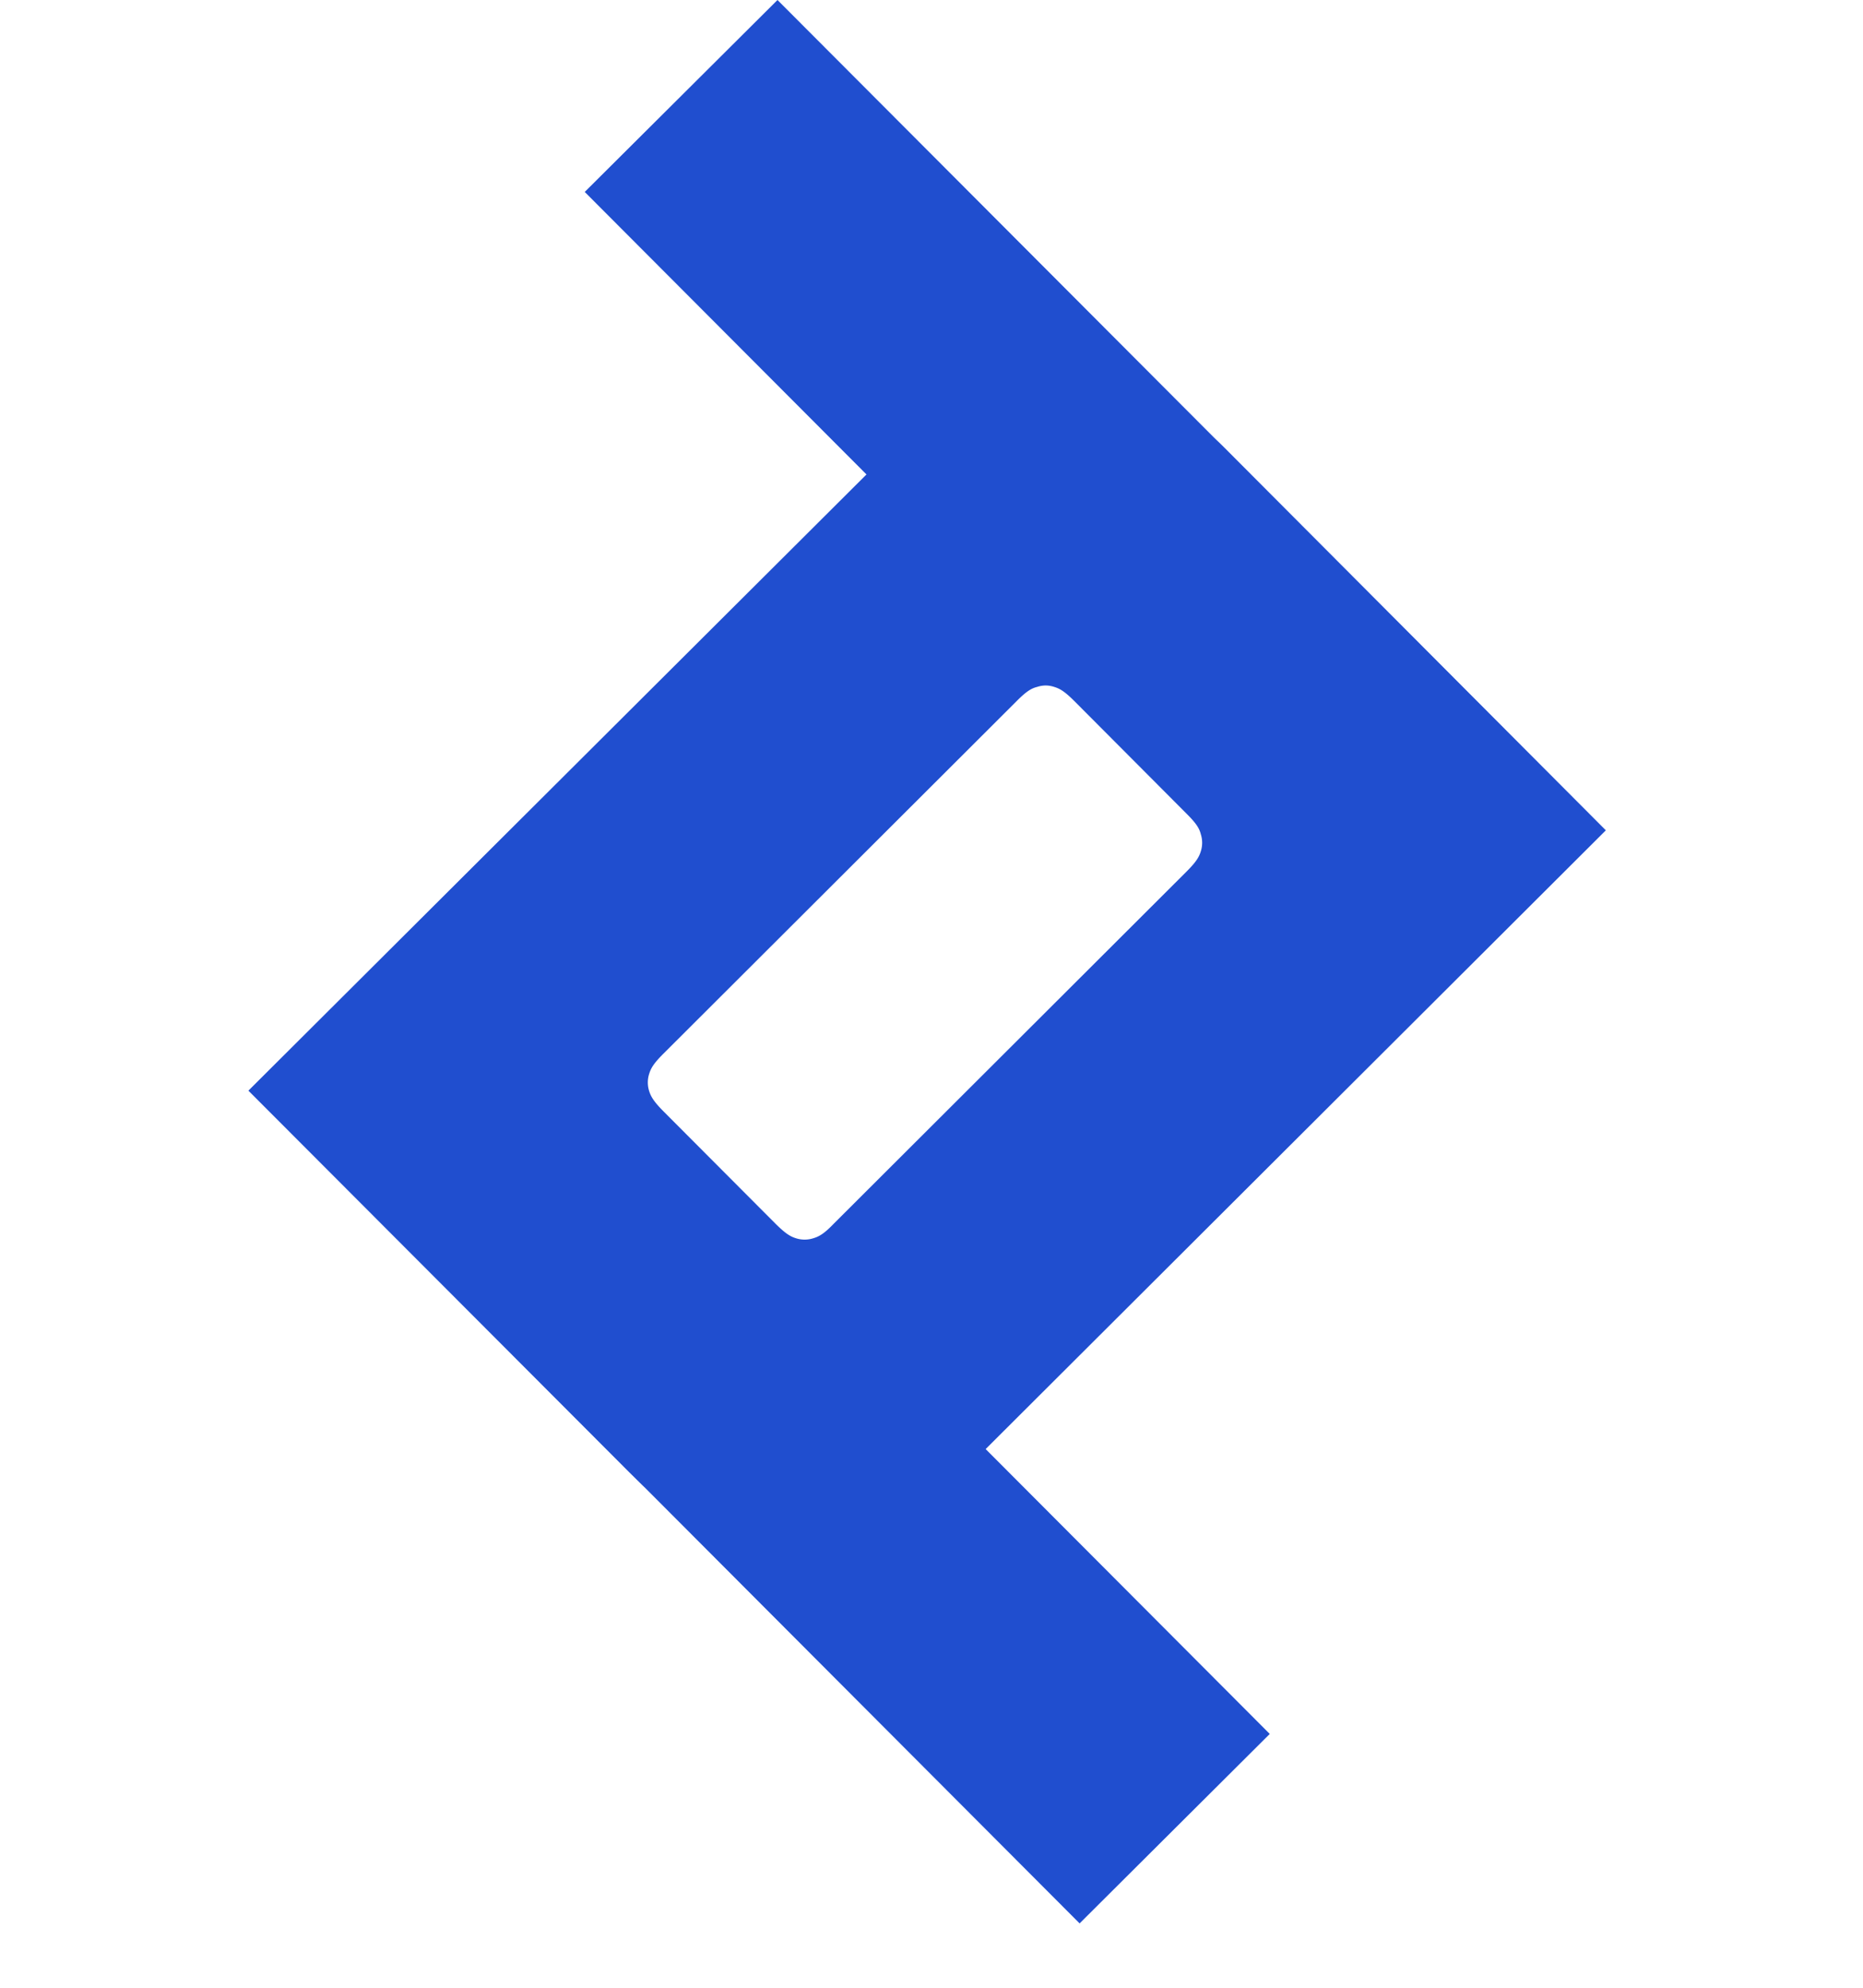<svg width="30" height="32" viewBox="0 0 22 32" xmlns="http://www.w3.org/2000/svg">
    <defs>
        <path id="a" d="M1.444.866h18.092v23.908H1.444z"/>
        <path id="c" d="M1.241.673h5.574v5.572H1.24z"/>
    </defs>
    <g fill="none" fill-rule="evenodd">
        <path d="M9.094 19.935a.457.457 0 01-.274 0c-.09-.028-.164-.069-.329-.232l-1.805-1.81c-.159-.16-.205-.24-.233-.33a.451.451 0 010-.273c.028-.091.068-.166.233-.33l5.686-5.674c.159-.16.238-.205.33-.228.092-.03.182-.03.273 0 .091.028.165.068.33.233l1.804 1.81c.16.159.205.238.228.33a.451.451 0 010 .273c-.028.09-.068.165-.233.33l-5.686 5.674c-.152.158-.233.2-.324.227zm12.765-6.568L15.72 7.21a6.435 6.435 0 00-.159-.154L8.52 0 5.416 3.09l4.537 4.548L0 17.558l6.14 6.151c.087.085.171.17.25.245l6.995 7.01 3.062-3.05-4.575-4.586 9.987-9.961z"
              fill="#204ECF"/>
        <g transform="translate(109.006 20.206)">
            <path d="M3.436 2.35v.934h.714c.394 0 .592-.154.592-.46 0-.32-.198-.473-.592-.473h-.714zm1.25 2.645l-.745-1.328h-.505v1.328h-.46v-3.05h1.24c.614 0 .976.363.976.867 0 .427-.32.746-.747.834l.758 1.349h-.517zM1.703 3.471a2.3 2.3 0 00.668 1.666c.45.45.999.68 1.658.68.647 0 1.196-.23 1.645-.68.45-.46.68-1.01.68-1.666 0-.66-.23-1.208-.68-1.657a2.21 2.21 0 00-1.645-.692c-.647 0-1.196.231-1.647.692a2.25 2.25 0 00-.679 1.657zm-.462 0c0-.768.264-1.427.813-1.976A2.688 2.688 0 014.017.673c.768 0 1.437.274 1.976.822.548.549.822 1.208.822 1.976 0 .777-.274 1.427-.822 1.963-.549.549-1.208.811-1.976.811s-1.425-.262-1.963-.81A2.664 2.664 0 011.24 3.47z"
                  fill="#262D3D"/>
        </g>
    </g>
</svg>